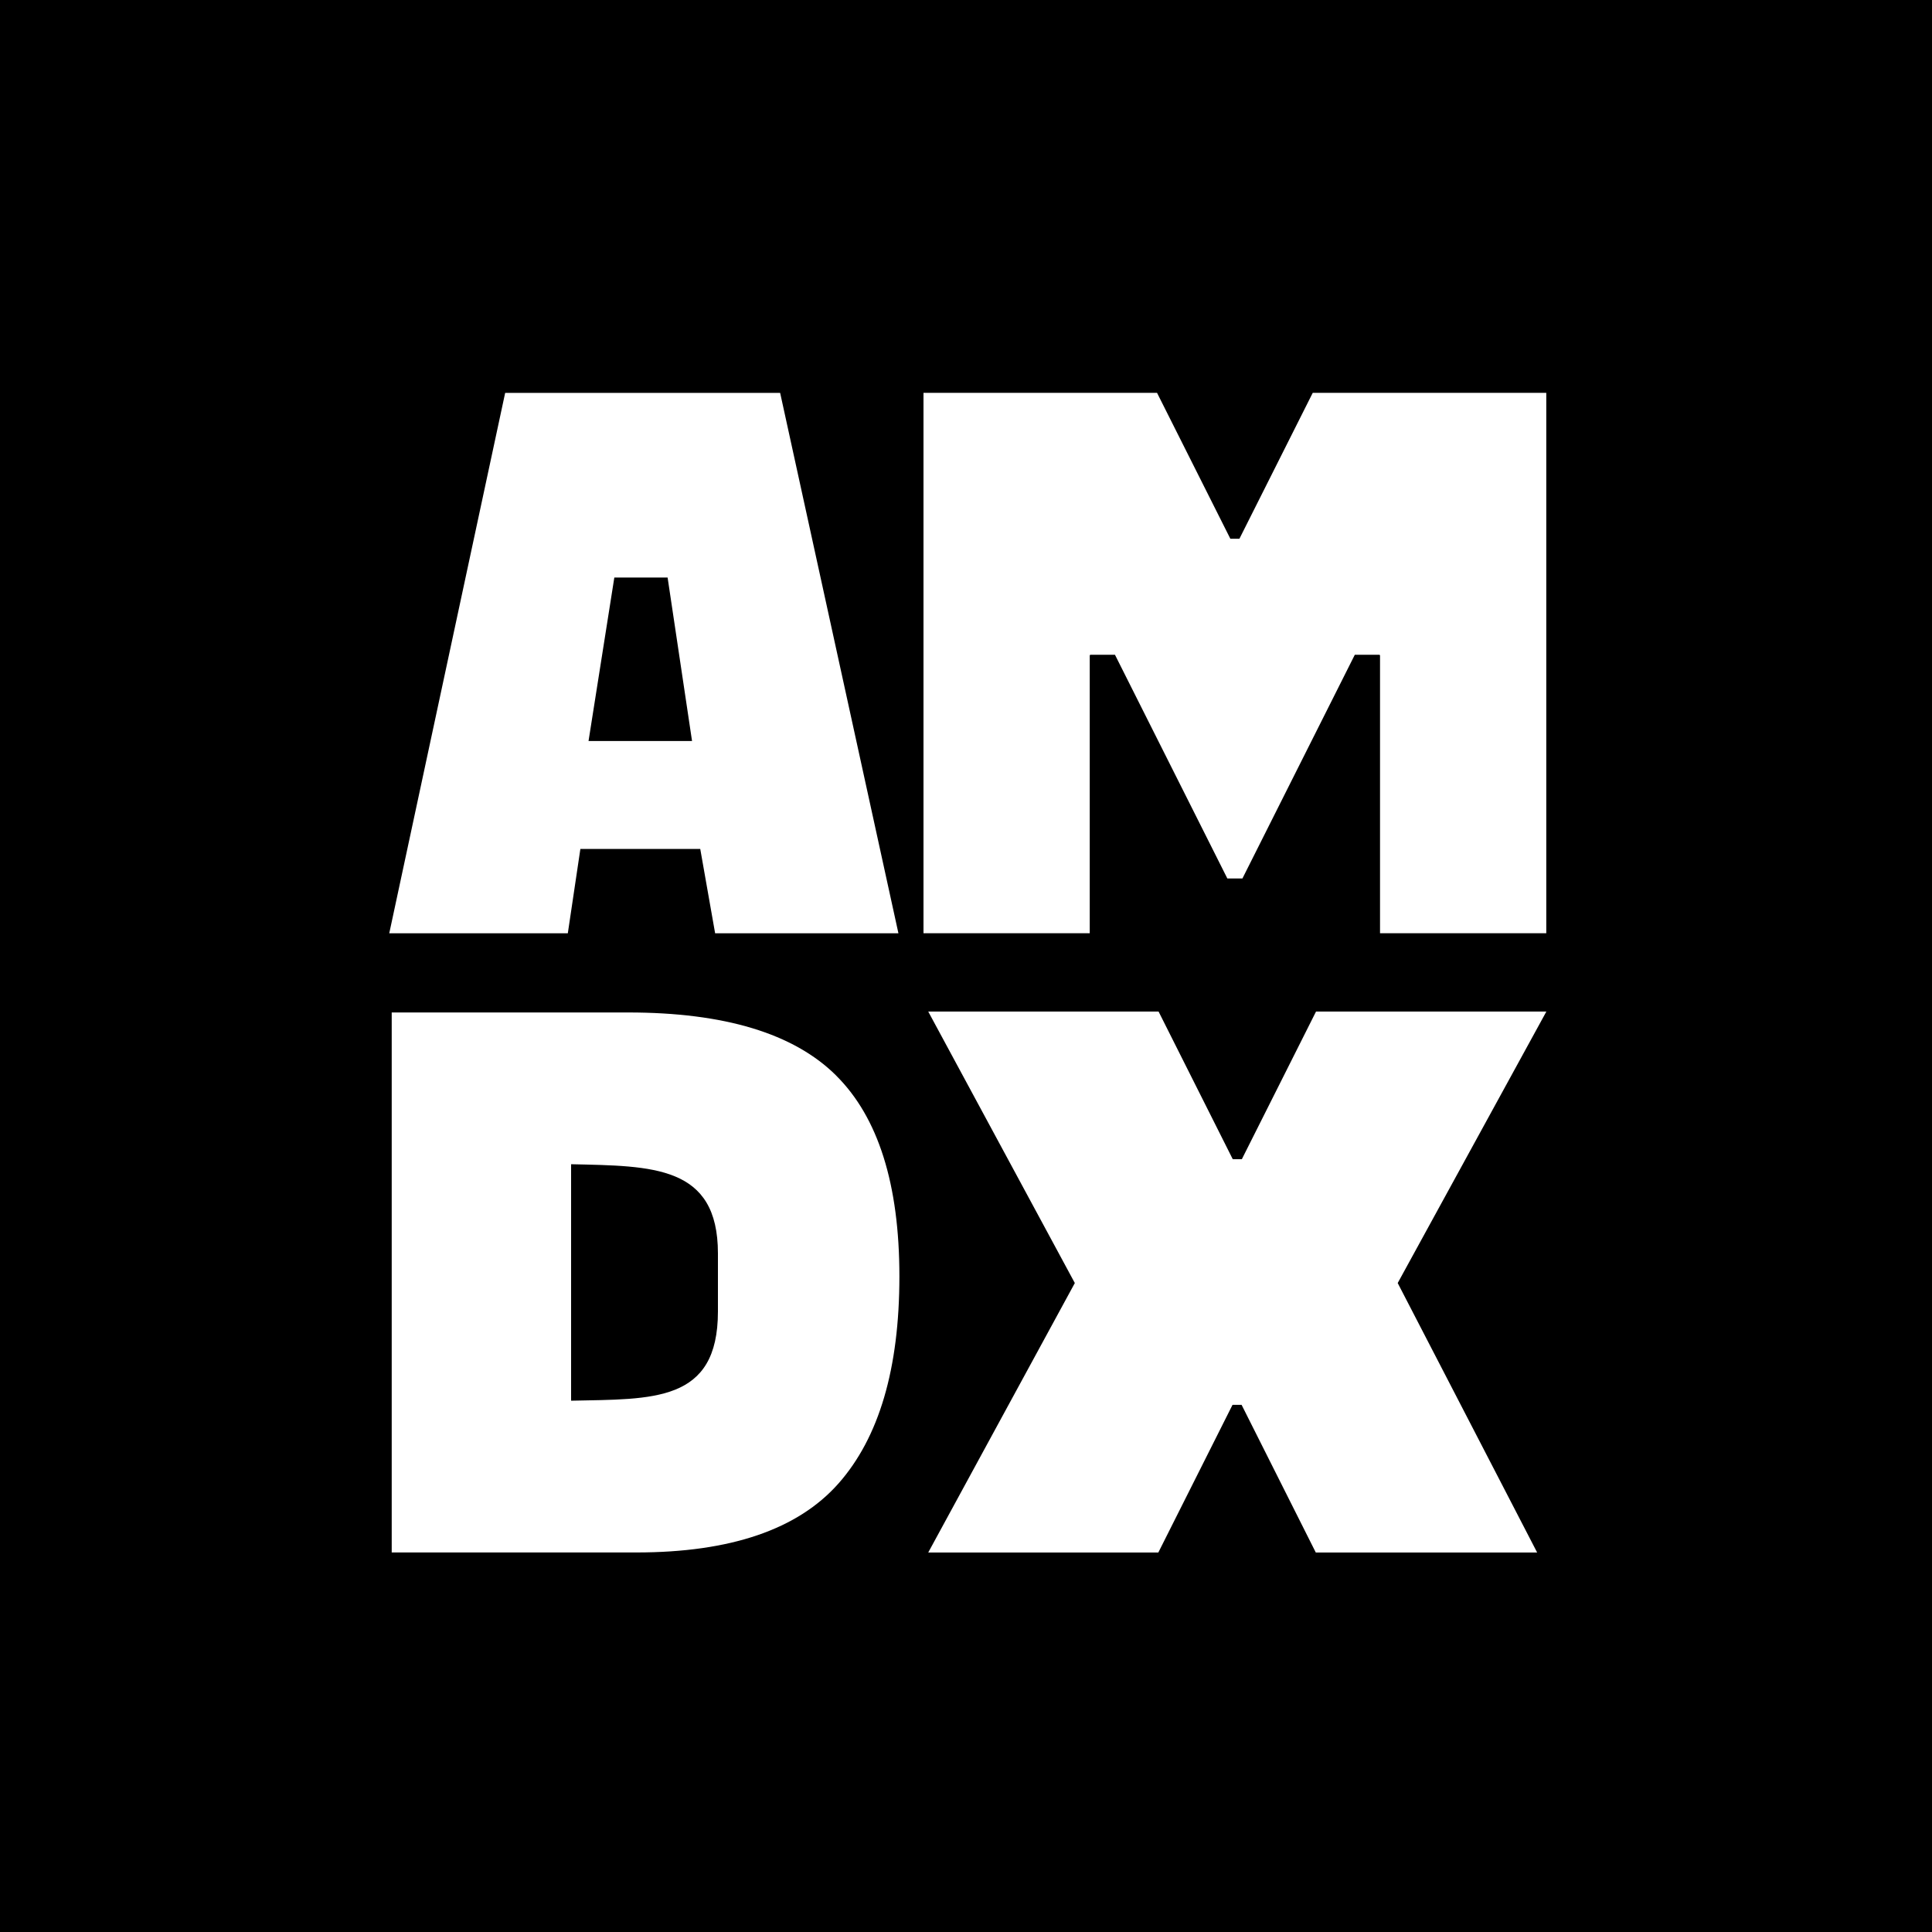 <?xml version="1.0" encoding="UTF-8"?><svg xmlns="http://www.w3.org/2000/svg" viewBox="0 0 400 400"><defs><style>.cls-1{fill:#fff;}</style></defs><g id="hg"><rect y="0" width="400" height="400"/></g><g id="grf"><path class="cls-1" d="m80.59,193.23l24-111.89h56.93l24.49,111.89h-37.95l-3.08-17.46h-24.82l-2.6,17.46h-36.98Z"/><polygon class="cls-1" points="320.16 209.43 272.47 209.43 257.11 240 255.23 240 239.87 209.43 239.74 209.43 239.58 209.43 192.18 209.43 222.53 265.64 192.18 321.43 239.82 321.43 255.18 290.86 257.06 290.86 272.42 321.43 318.25 321.43 289.38 265.64 320.16 209.43"/><path class="cls-1" d="m173.08,222.64c-8.76-8.68-23.11-13.02-43.05-13.02h-48.93v111.8h50.65c19.48,0,33.42-4.76,41.84-14.27,8.41-9.51,12.62-23.8,12.62-42.88s-4.38-32.96-13.14-41.63Zm-24.44,48.89c0,18.93-13.5,18.1-30.4,18.47v-48.96c16.9.38,30.4.21,30.4,18.47v12.01Z"/><rect x="226.27" y="135.68" width="3.05" height="59.09"/><rect x="254.18" y="165.44" width="3.05" height="47.19" transform="translate(444.74 -66.67) rotate(90)"/><rect x="282.78" y="135.68" width="3.05" height="59.09"/><path class="cls-1" d="m271.79,81.33l-15.18,30.21h-1.88l-15.18-30.21h-48.35v111.89h34.42v-57.49c0-.09.08-.17.17-.17h5.05l23.27,46.32h3.12l23.27-46.32h5.05c.09,0,.17.08.17.17v57.49h34.42v-111.89h-48.35Z"/><polygon points="127.19 119.57 121.85 153.42 143.28 153.42 138.22 119.57 127.19 119.57"/></g></svg>
